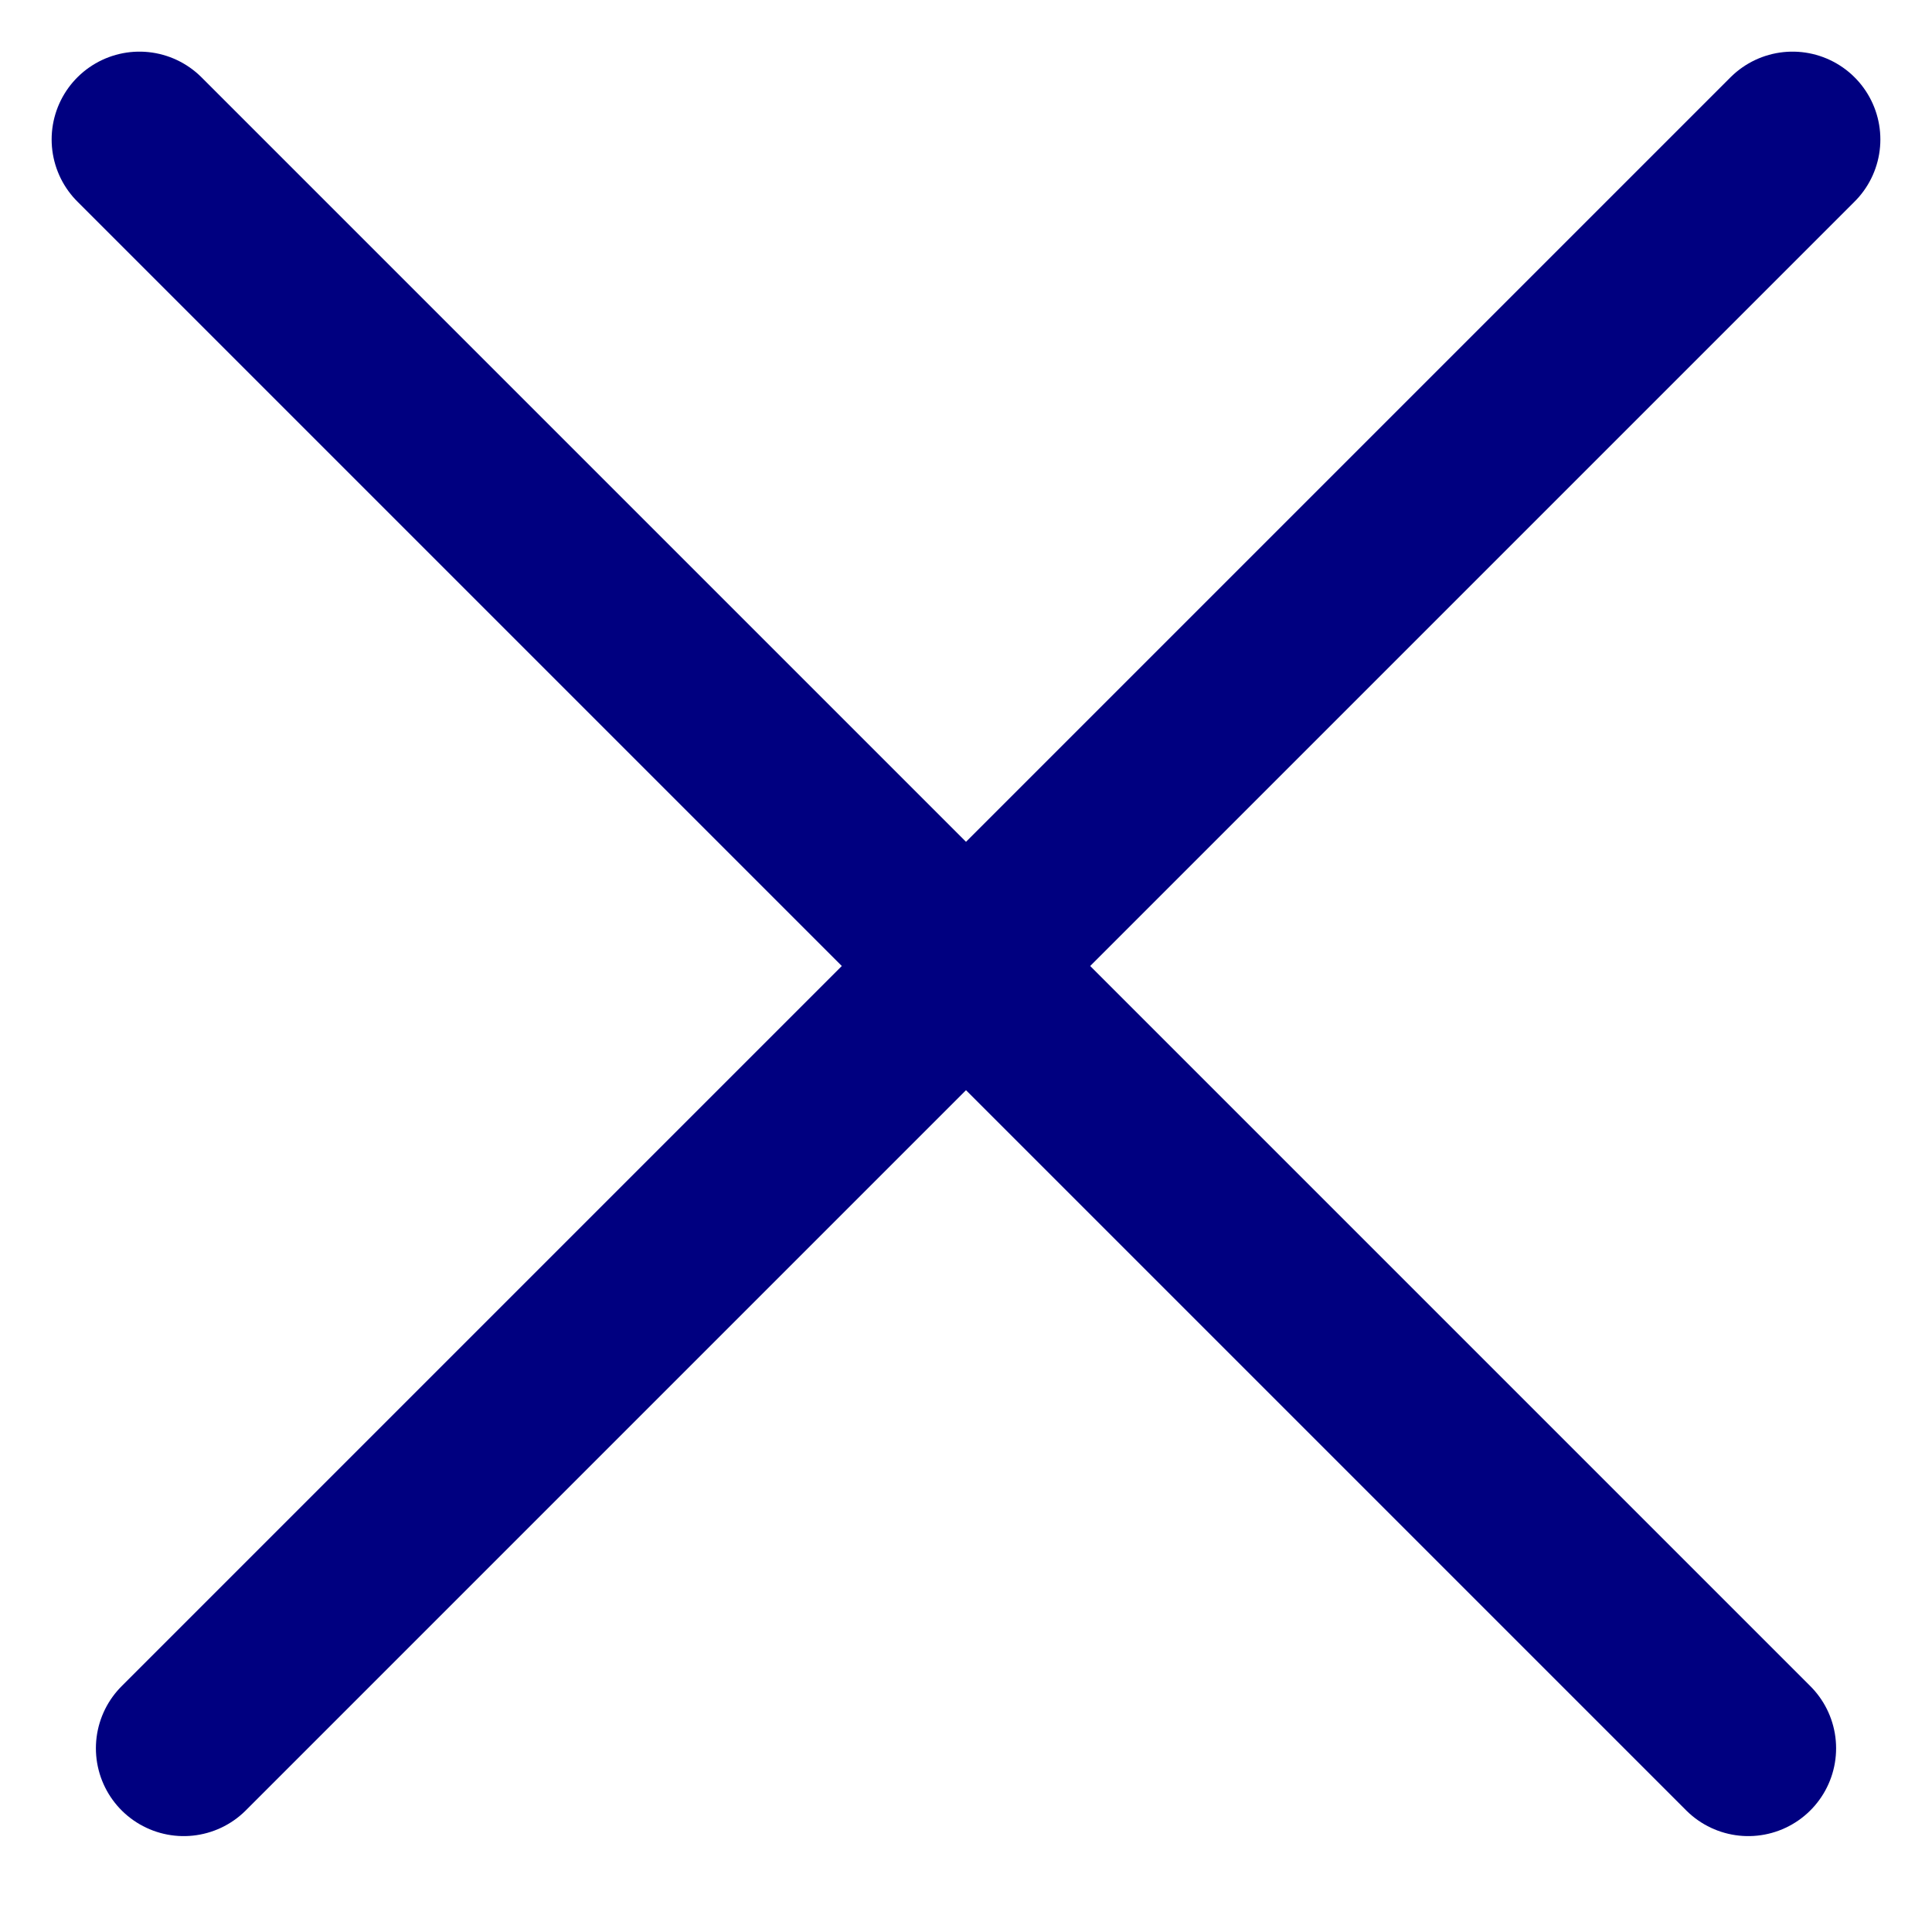 <?xml version="1.0" encoding="UTF-8"?>
<svg width="11px" height="11px" viewBox="0 0 11 11" version="1.1" xmlns="http://www.w3.org/2000/svg" xmlns:xlink="http://www.w3.org/1999/xlink">
    <title>5A3AF8F8-E791-48C0-8209-12323DCF2562</title>
    <g id="UI" stroke="none" stroke-width="1" fill="none" fill-rule="evenodd" stroke-linecap="round">
        <g id="Navigation-Header---Accessibility-Toolkit" transform="translate(-326, -1364)" stroke="#000080">
            <g id="Group-23" transform="translate(326.5, 1364.5)">
                <line x1="9.706" y1="0.294" x2="0.546" y2="9.454" id="Line-4"></line>
                <line x1="9.706" y1="0.294" x2="0.546" y2="9.454" id="Line-4-Copy" transform="translate(5, 5) scale(-1, 1) translate(-5, -5) "></line>
            </g>
        </g>
    </g>
</svg>